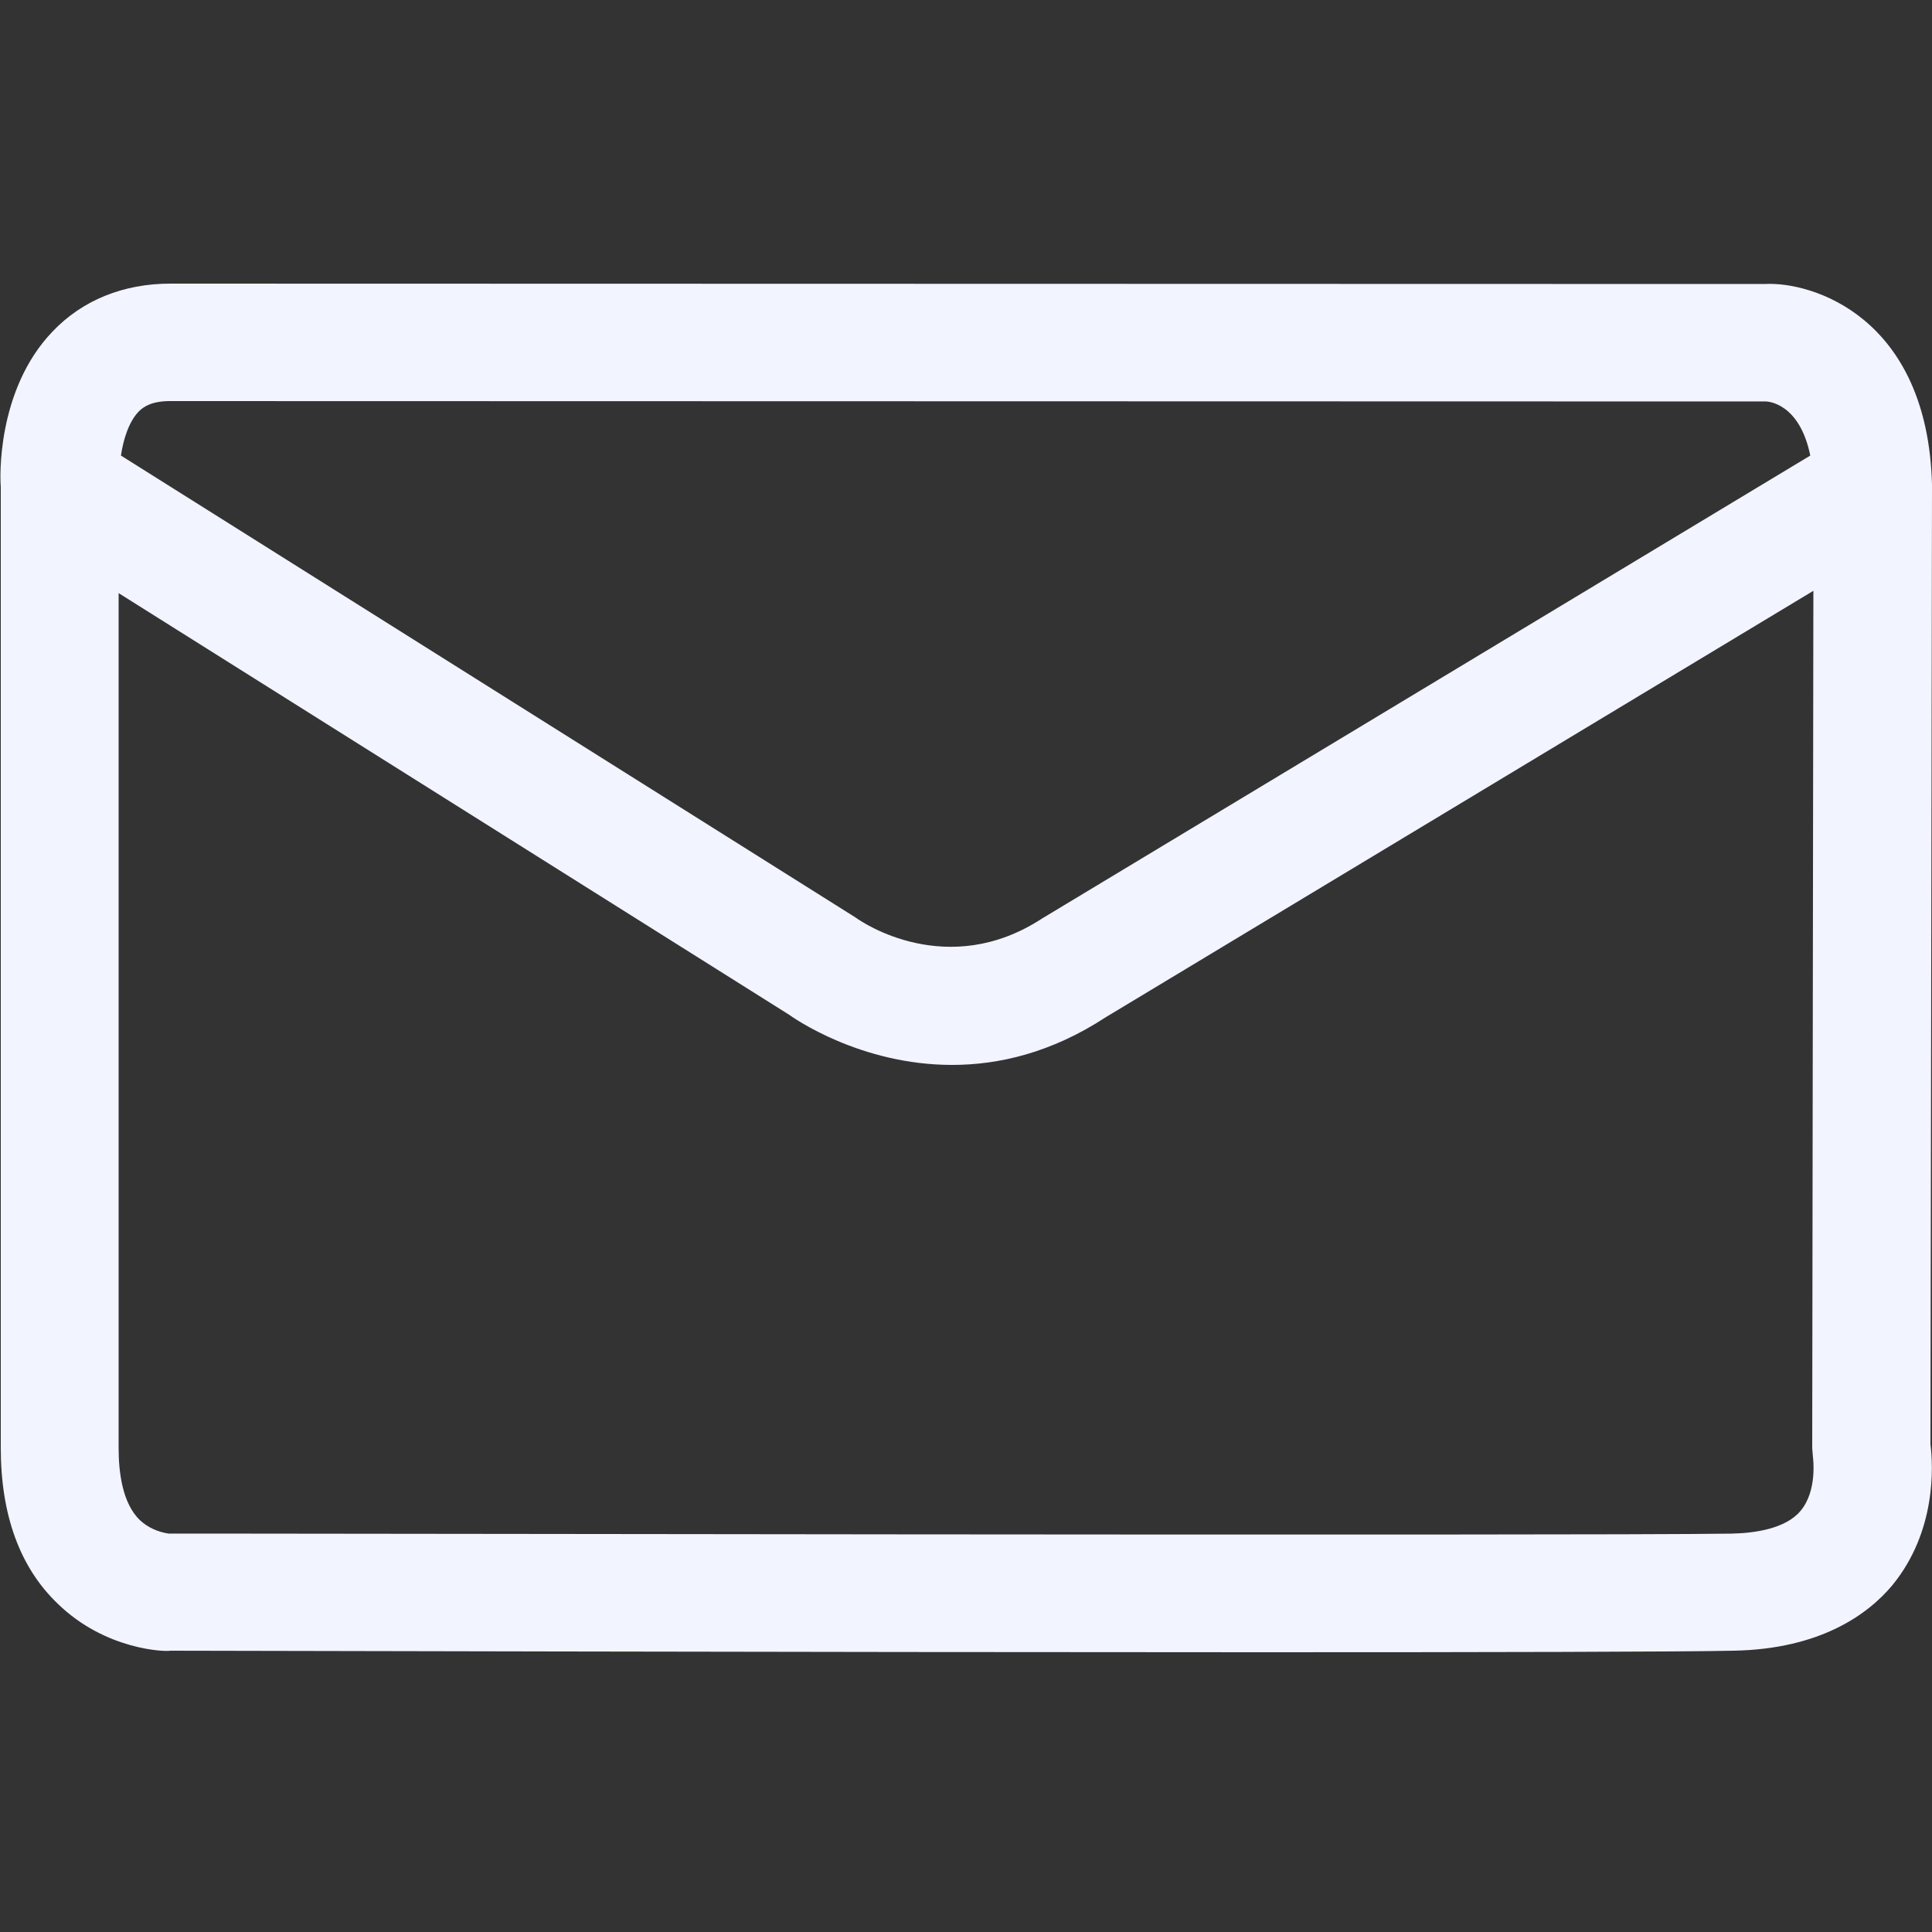 <?xml version="1.0" encoding="UTF-8"?>
<!-- Generator: Adobe Illustrator 24.3.0, SVG Export Plug-In . SVG Version: 6.00 Build 0)  -->
<svg xmlns="http://www.w3.org/2000/svg" xmlns:xlink="http://www.w3.org/1999/xlink" version="1.0" id="Capa_1" x="0px" y="0px" viewBox="0 0 500 500" style="enable-background:new 0 0 500 500;" xml:space="preserve">
<rect x="0" y="0" width="500" height="500" fill="#333333" stroke="none"/>
<style type="text/css">
	.st0{fill-rule:evenodd;clip-rule:evenodd;fill:#006AFF;}
</style>
<path class="st0" d="M465.9,391.1c-3.9,4.6-12,5.7-17.9,5.8c-38.4,0.6-400.3-0.1-404.3,0c-2.8-0.4-5.5-1.6-7.5-3.5  c-4.6-4.4-5.5-12.6-5.5-18.6V153.5l173.5,109.1c1.1,0.8,18.4,13,42.2,13c12,0,25.6-3.1,39.7-12.3l183.2-110.4L469,374.8l0.2,2.4  C469.2,377.3,470.4,385.9,465.9,391.1 M44,103.8l413,0.1c0.4,0,8.7,0.3,11.5,14L269.7,237.7c-24.5,16-46.6,1-48.2-0.2L31.3,117.9  c0.6-4.1,2-8.7,4.6-11.4C37.1,105.3,39.2,103.8,44,103.8 M499.6,373.8l0.4-248.3c-1.1-43.5-31.1-52.7-43.3-52L44.1,73.4  c-12.2,0-22.8,4.3-30.5,12.4C-1,101,0,124.2,0.2,125.9v248.8c0,17.3,4.9,30.9,14.7,40.3c12.4,12.1,28,12.5,29.2,12.2  c9.8,0,165.5,0.4,281.7,0.4c60.1,0,109.6-0.1,122.8-0.4c22.6-0.4,34.9-9.5,41.1-16.9C501.2,396.3,500.3,379.3,499.6,373.8" style="fill: #f2f4ff;"/>
</svg>
